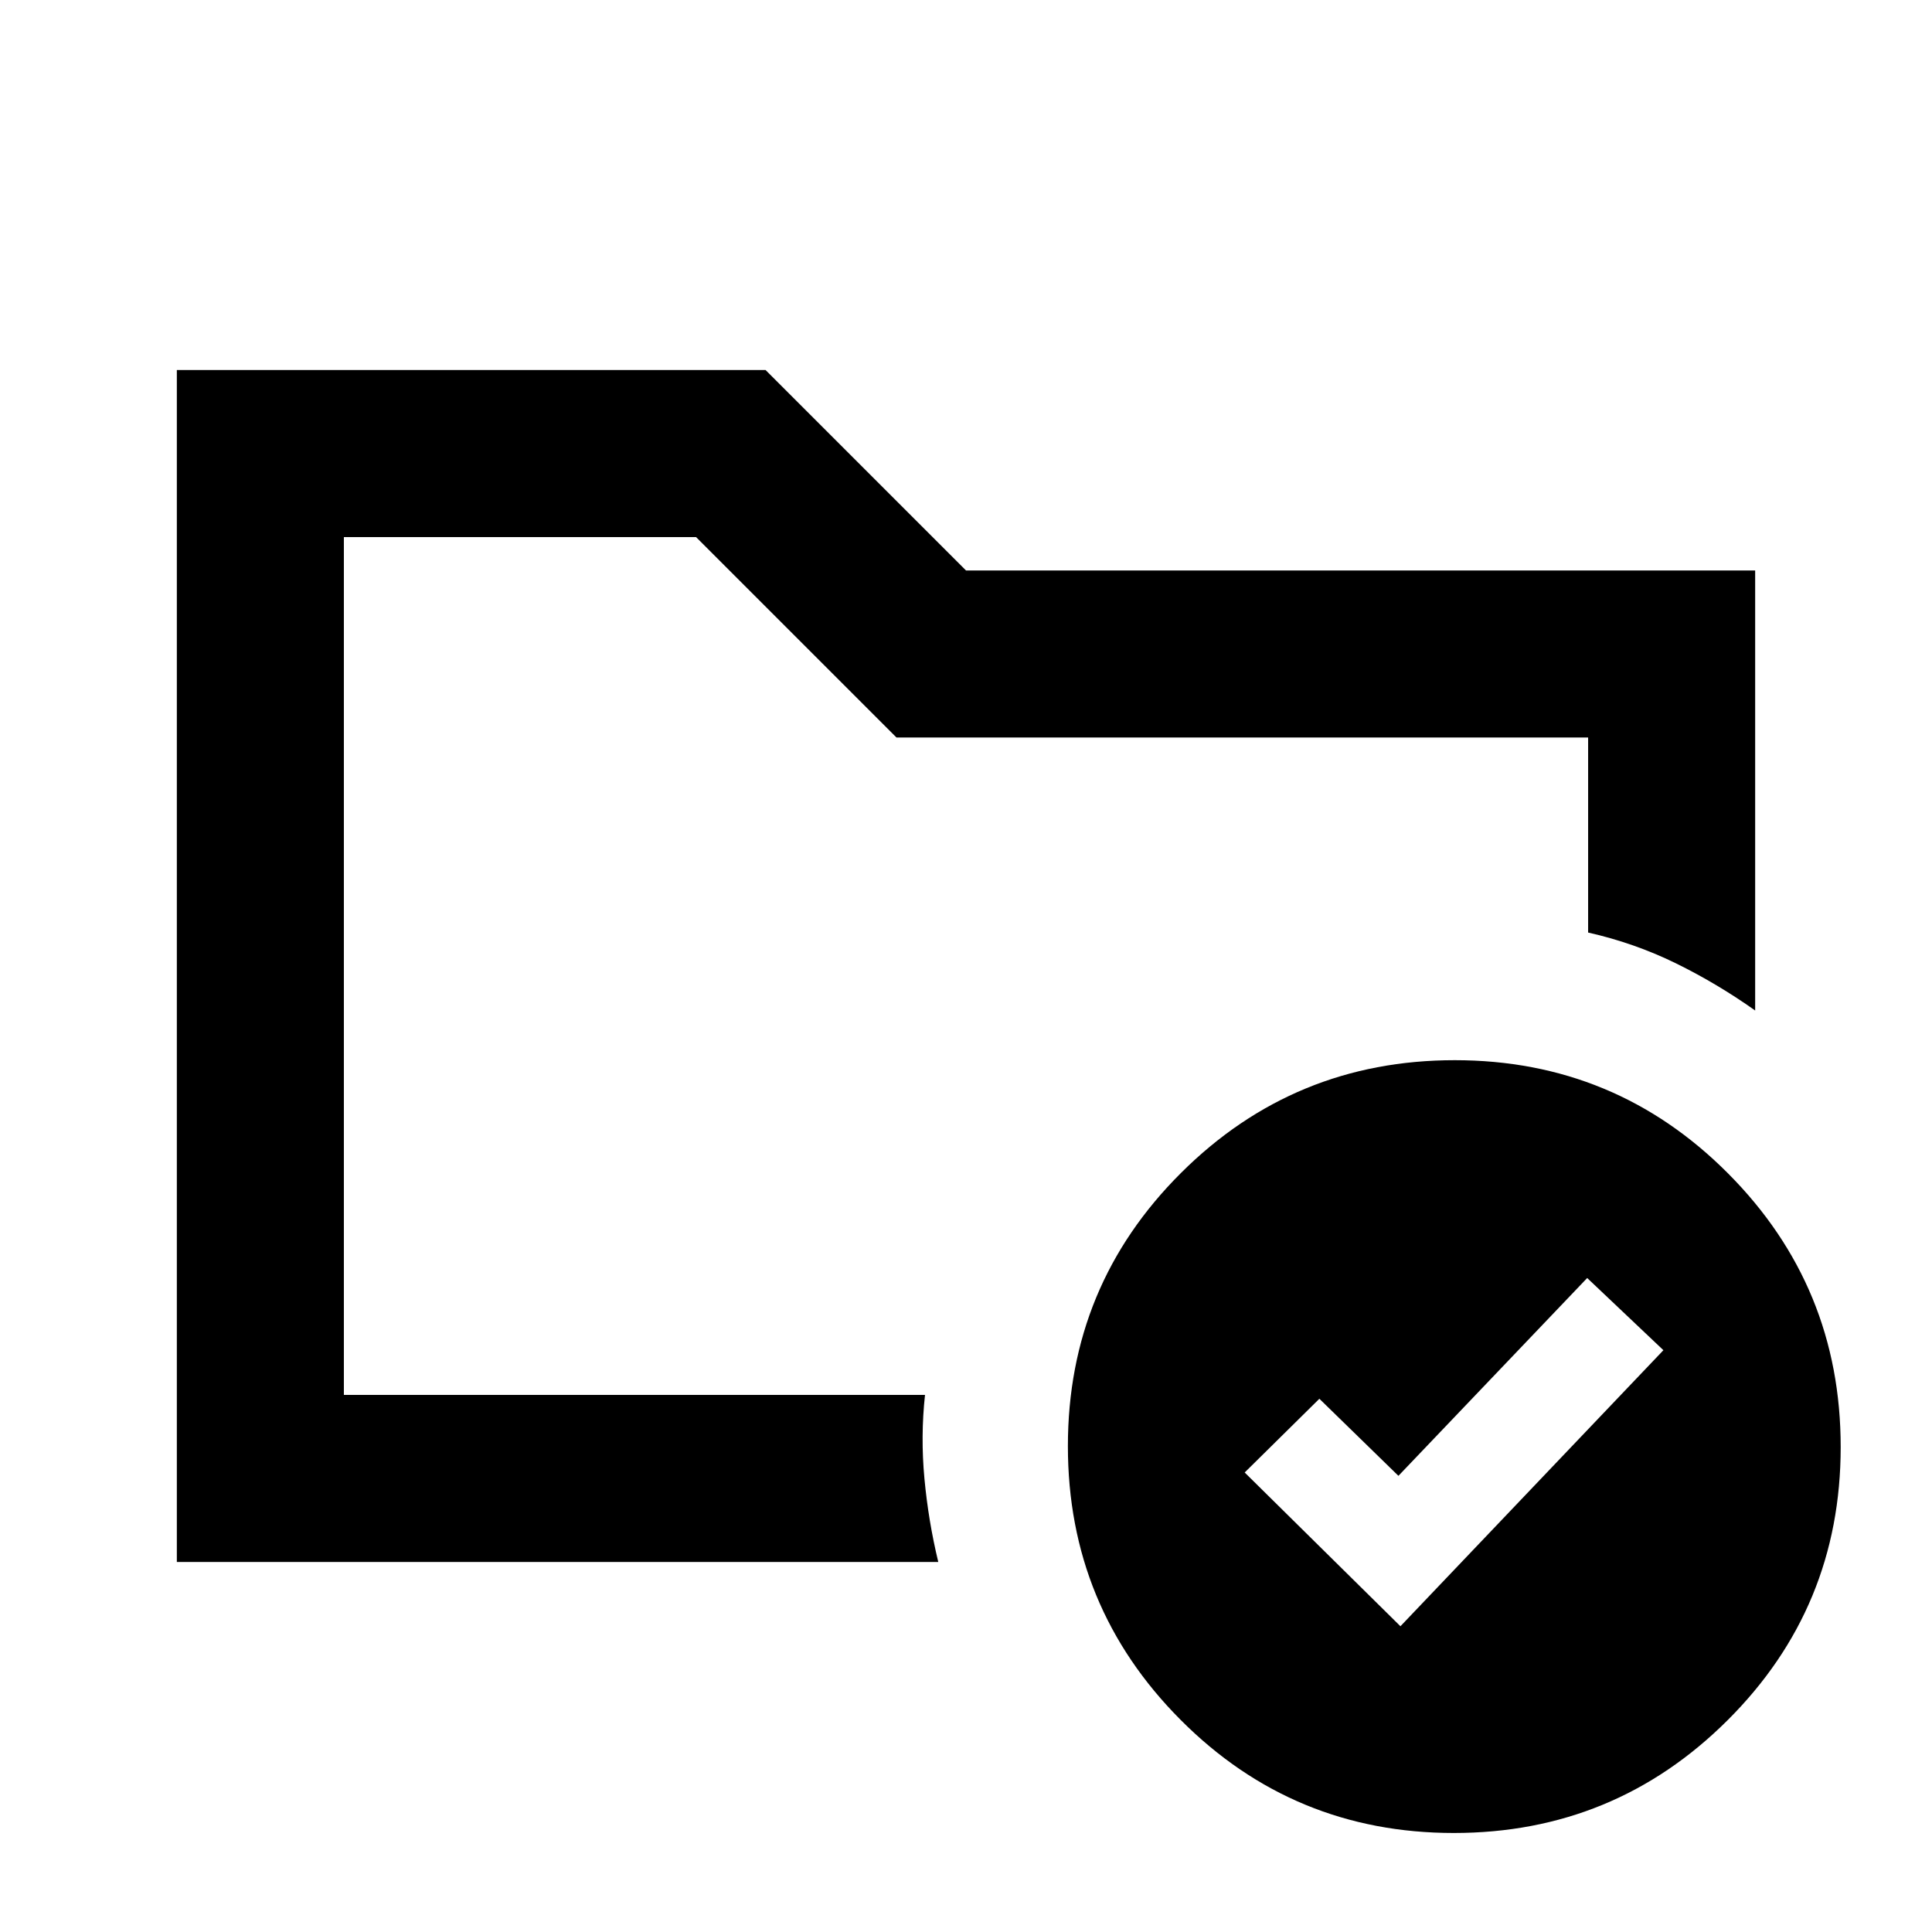 <svg xmlns="http://www.w3.org/2000/svg" height="20" viewBox="0 -960 960 960" width="20"><path d="M170.87-266.87v-426.26 196.5-8.57V-266.87Zm-83 83v-592.26h292.54L480-676.54h392.13v218.65q-18.91-13.39-39.4-23.45-20.49-10.05-43.6-15.29v-96.91H445.46l-99.59-99.59h-175v426.26h288.76q-2.24 20.63-.28 41.62 1.95 20.99 6.87 41.38H87.87Zm608 31.94 130.67-137.16-37.87-35.87-93.8 98.29-39.28-38.29-37.11 36.63 77.39 76.4Zm26.99-281.27q79.77 0 135.77 56.23 56 56.23 56 136 0 79.77-56.23 135.77-56.22 56-136 56-79.77 0-135.77-56.22-56-56.23-56-136 0-79.78 56.23-135.78 56.22-56 136-56Z"/></svg>